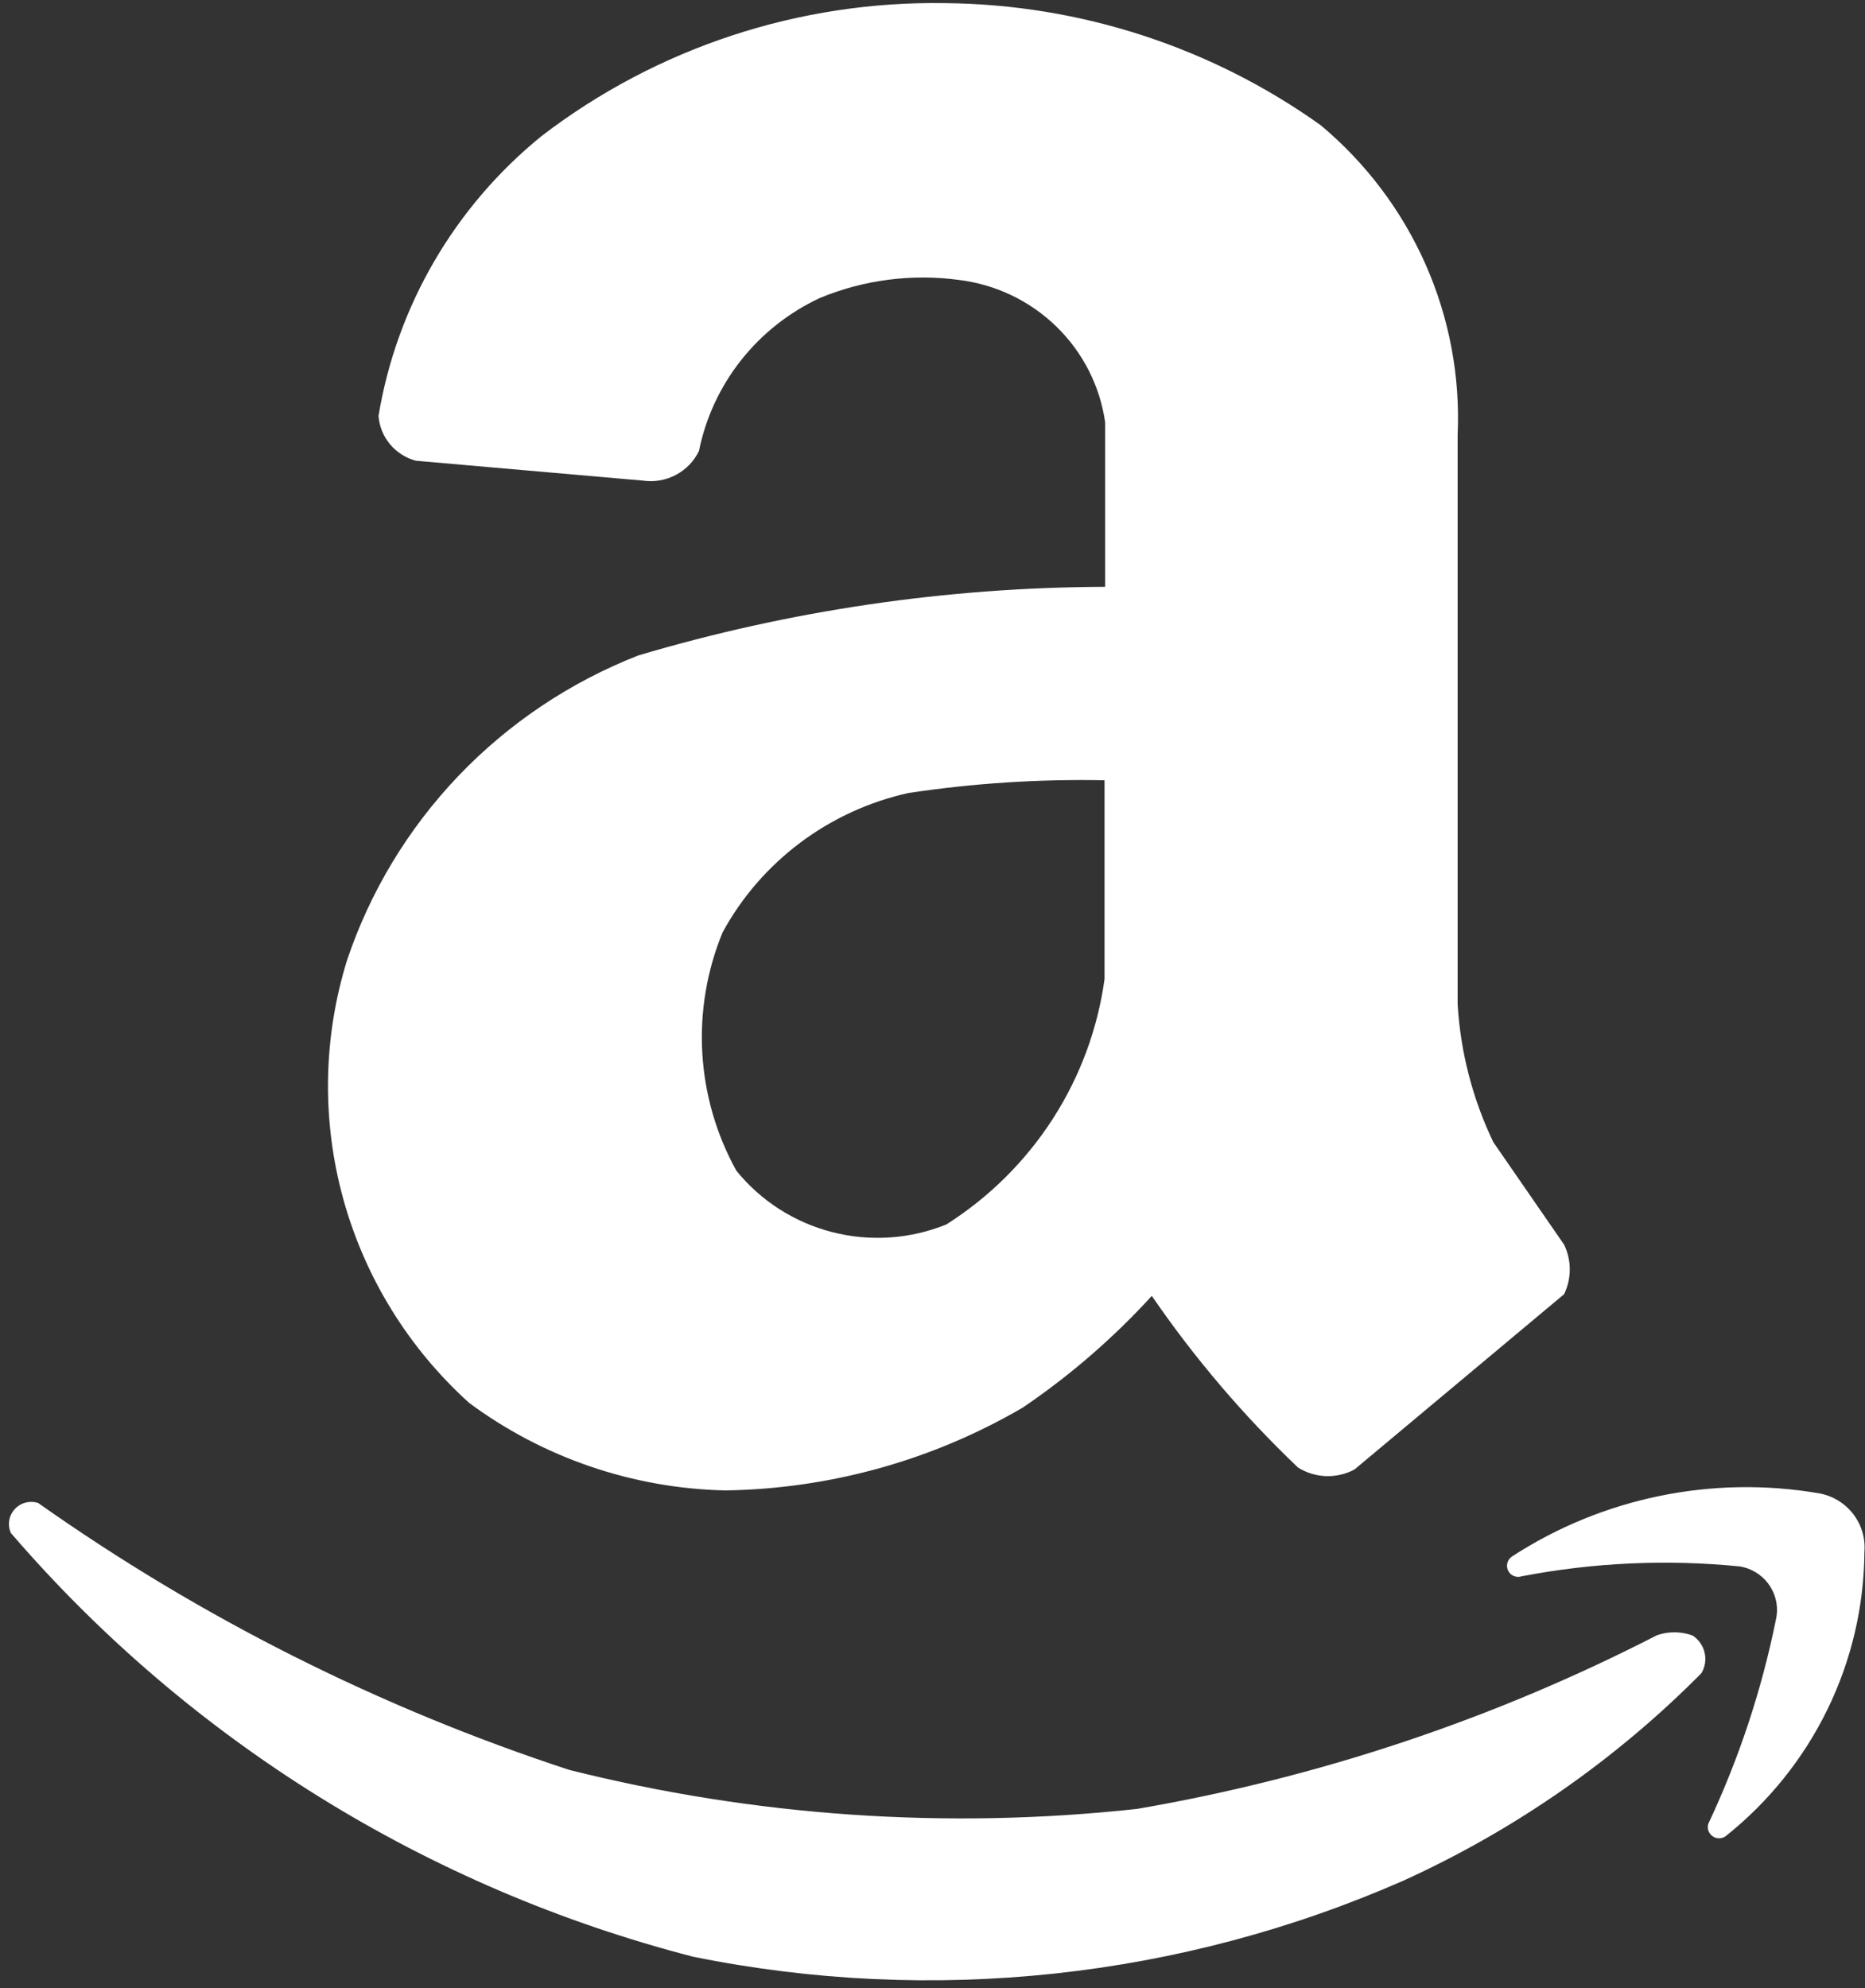 <svg width="121" height="129" viewBox="0 0 121 129" fill="none" xmlns="http://www.w3.org/2000/svg">
<rect x="0" y="0" width="121" height="129" fill="#333333" stroke="none"/>
<path d="M0.726 99.489C12.281 112.914 27.724 122.502 44.967 126.956C60.477 130.102 76.593 128.376 91.063 122.016C98.279 118.732 104.829 114.171 110.389 108.558C110.628 108.155 110.701 107.677 110.593 107.222C110.485 106.768 110.205 106.371 109.811 106.115C109.064 105.843 108.245 105.838 107.496 106.101C96.905 111.546 85.53 115.346 73.77 117.366C61.439 118.712 48.963 117.855 36.937 114.837C24.637 110.806 13.02 104.966 2.474 97.516C2.205 97.43 1.917 97.423 1.644 97.497C1.371 97.571 1.127 97.723 0.94 97.933C0.754 98.143 0.634 98.403 0.594 98.68C0.555 98.957 0.599 99.239 0.72 99.492L0.726 99.489Z" fill="white"/>
<path d="M98.725 102.274C103.388 101.378 108.159 101.162 112.886 101.635L113.08 101.673C113.824 101.851 114.467 102.315 114.867 102.962C115.267 103.61 115.391 104.388 115.212 105.126C114.287 109.683 112.817 114.116 110.834 118.33C110.777 118.514 110.795 118.713 110.885 118.884C110.975 119.054 111.13 119.183 111.315 119.242C111.423 119.275 111.538 119.283 111.65 119.264C111.762 119.246 111.868 119.202 111.96 119.135C114.751 116.914 117.006 114.104 118.564 110.911C120.121 107.718 120.94 104.221 120.962 100.675C121.032 99.793 120.768 98.916 120.221 98.216C119.675 97.516 118.885 97.042 118.005 96.887C111.075 95.705 103.951 97.176 98.076 101.002C97.919 101.116 97.813 101.286 97.782 101.477C97.751 101.668 97.798 101.863 97.911 102.019C98.003 102.141 98.13 102.231 98.276 102.277C98.422 102.323 98.579 102.322 98.725 102.274Z" fill="white"/>
<path d="M74.728 84.08C72.236 86.811 69.427 89.243 66.361 91.325C60.51 94.746 53.86 96.599 47.065 96.702C41.057 96.572 35.241 94.585 30.431 91.018C26.502 87.463 23.673 82.878 22.272 77.795C20.87 72.712 20.955 67.34 22.515 62.303C24.013 57.841 26.481 53.758 29.745 50.341C33.009 46.924 36.991 44.258 41.409 42.528C51.236 39.605 61.44 38.106 71.702 38.075V27.406C71.368 25.048 70.257 22.864 68.543 21.193C66.829 19.522 64.605 18.457 62.217 18.163C59.16 17.751 56.046 18.154 53.199 19.331C51.197 20.263 49.444 21.647 48.081 23.371C46.718 25.095 45.782 27.112 45.349 29.259C45.031 29.922 44.505 30.468 43.85 30.814C43.195 31.16 42.444 31.29 41.71 31.183L26.983 29.894C26.324 29.718 25.736 29.343 25.302 28.822C24.867 28.301 24.608 27.659 24.558 26.985C25.737 19.855 29.503 13.395 35.151 8.816C42.627 3.088 51.852 0.051 61.306 0.203C70.066 0.282 78.585 3.051 85.688 8.126C88.624 10.582 90.952 13.671 92.492 17.157C94.032 20.643 94.743 24.433 94.57 28.233V65.147C94.753 68.252 95.539 71.293 96.885 74.104L101.477 80.755C101.72 81.257 101.846 81.807 101.846 82.363C101.846 82.92 101.72 83.469 101.477 83.971L87.881 95.342C87.314 95.647 86.675 95.796 86.029 95.774C85.384 95.752 84.757 95.559 84.212 95.216C80.669 91.84 77.49 88.108 74.728 84.08ZM71.661 50.626C67.402 50.541 63.142 50.818 58.931 51.453C56.386 52.019 53.994 53.119 51.916 54.678C49.837 56.237 48.121 58.219 46.883 60.491C45.861 62.972 45.411 65.647 45.565 68.321C45.719 70.996 46.472 73.603 47.771 75.953C49.357 77.915 51.542 79.314 53.999 79.944C56.456 80.573 59.053 80.398 61.401 79.444C64.174 77.684 66.527 75.35 68.299 72.602C70.07 69.854 71.217 66.758 71.661 63.529V50.626Z" fill="white"/>
</svg>
